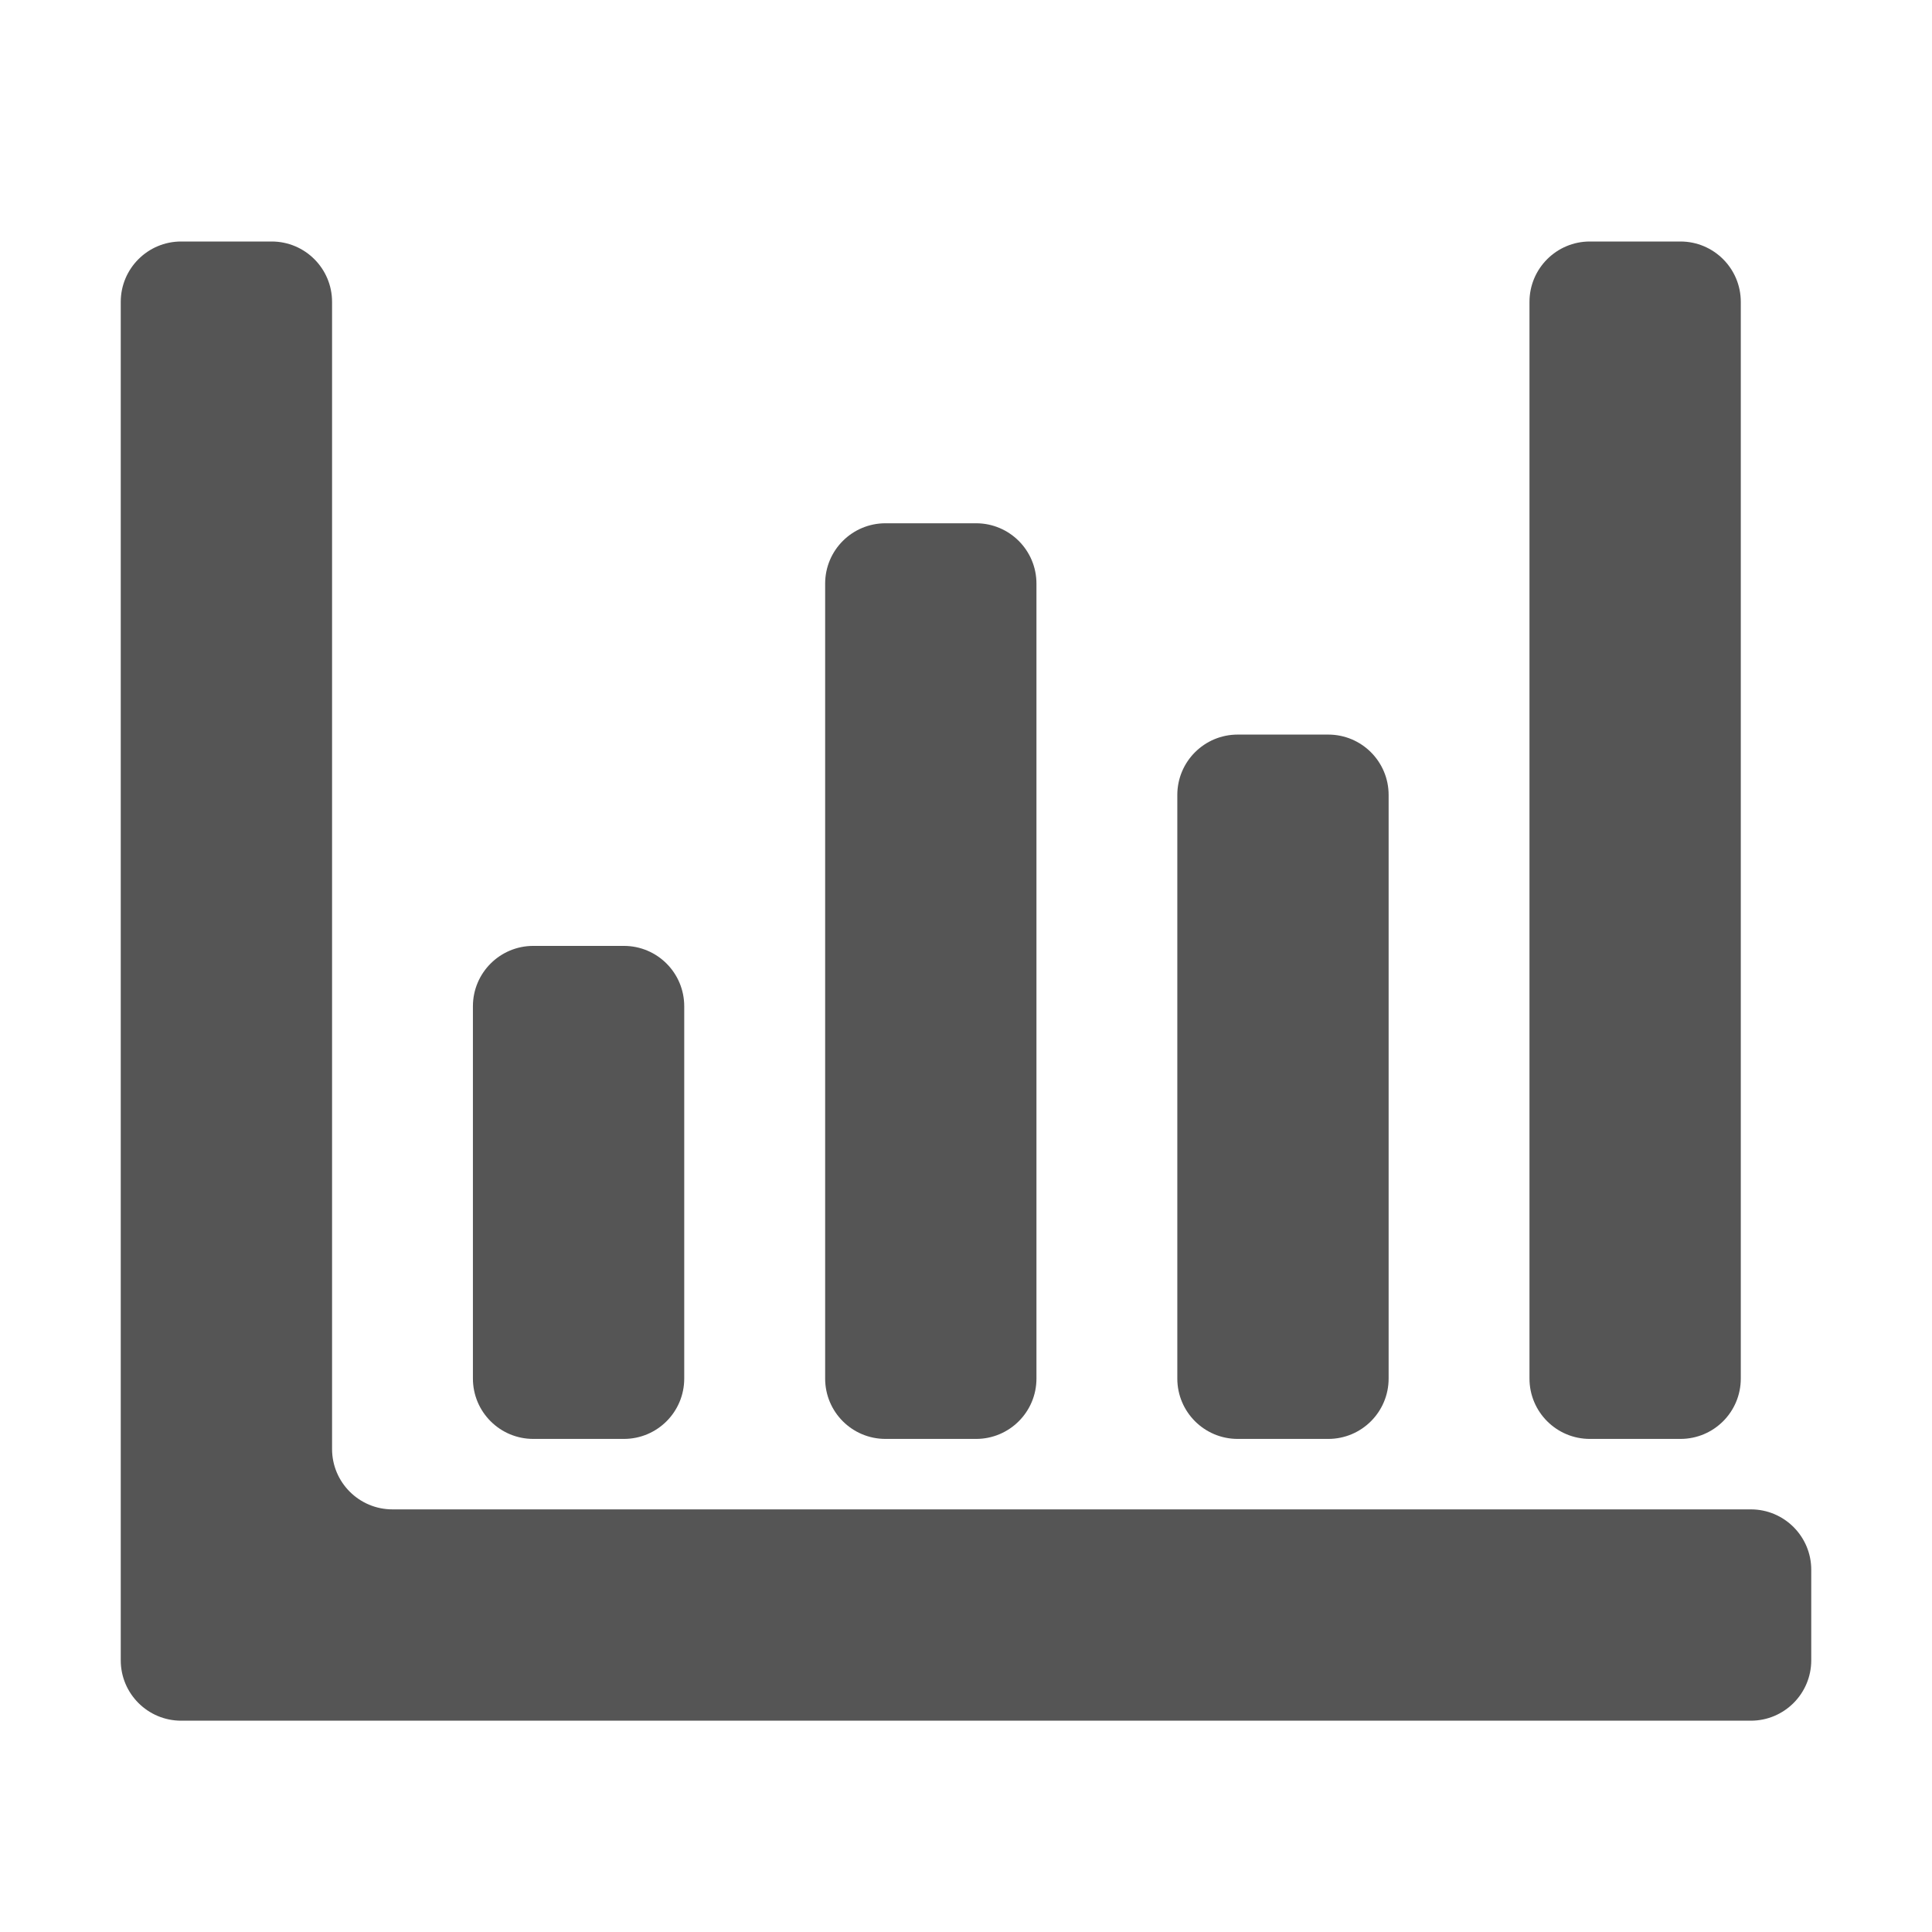 <svg viewBox="0 0 32 32" fill="none" xmlns="http://www.w3.org/2000/svg">
<path d="M2 5C2 4.448 2.448 4 3 4H4.5C5.052 4 5.5 4.448 5.5 5V24C5.5 24.552 5.948 25 6.5 25H29C29.552 25 30 25.448 30 26V27.5C30 28.052 29.552 28.5 29 28.5H3C2.448 28.5 2 28.052 2 27.5V5Z" fill="#555555"/>
<path d="M7.833 22.833C7.833 23.386 8.281 23.833 8.833 23.833H10.333C10.886 23.833 11.333 23.386 11.333 22.833V16.667C11.333 16.114 10.886 15.667 10.333 15.667H8.833C8.281 15.667 7.833 16.114 7.833 16.667V22.833Z" fill="#555555"/>
<path d="M14.667 23.833C14.114 23.833 13.667 23.386 13.667 22.833V9.667C13.667 9.114 14.114 8.667 14.667 8.667H16.167C16.719 8.667 17.167 9.114 17.167 9.667V22.833C17.167 23.386 16.719 23.833 16.167 23.833H14.667Z" fill="#555555"/>
<path d="M20.5 23.833C19.948 23.833 19.5 23.386 19.5 22.833V13.167C19.5 12.614 19.948 12.167 20.5 12.167H22C22.552 12.167 23 12.614 23 13.167V22.833C23 23.386 22.552 23.833 22 23.833H20.5Z" fill="#555555"/>
<path d="M26.333 23.833C25.781 23.833 25.333 23.386 25.333 22.833V5C25.333 4.448 25.781 4 26.333 4H27.833C28.386 4 28.833 4.448 28.833 5V22.833C28.833 23.386 28.386 23.833 27.833 23.833H26.333Z" fill="#555555"/>
</svg>
